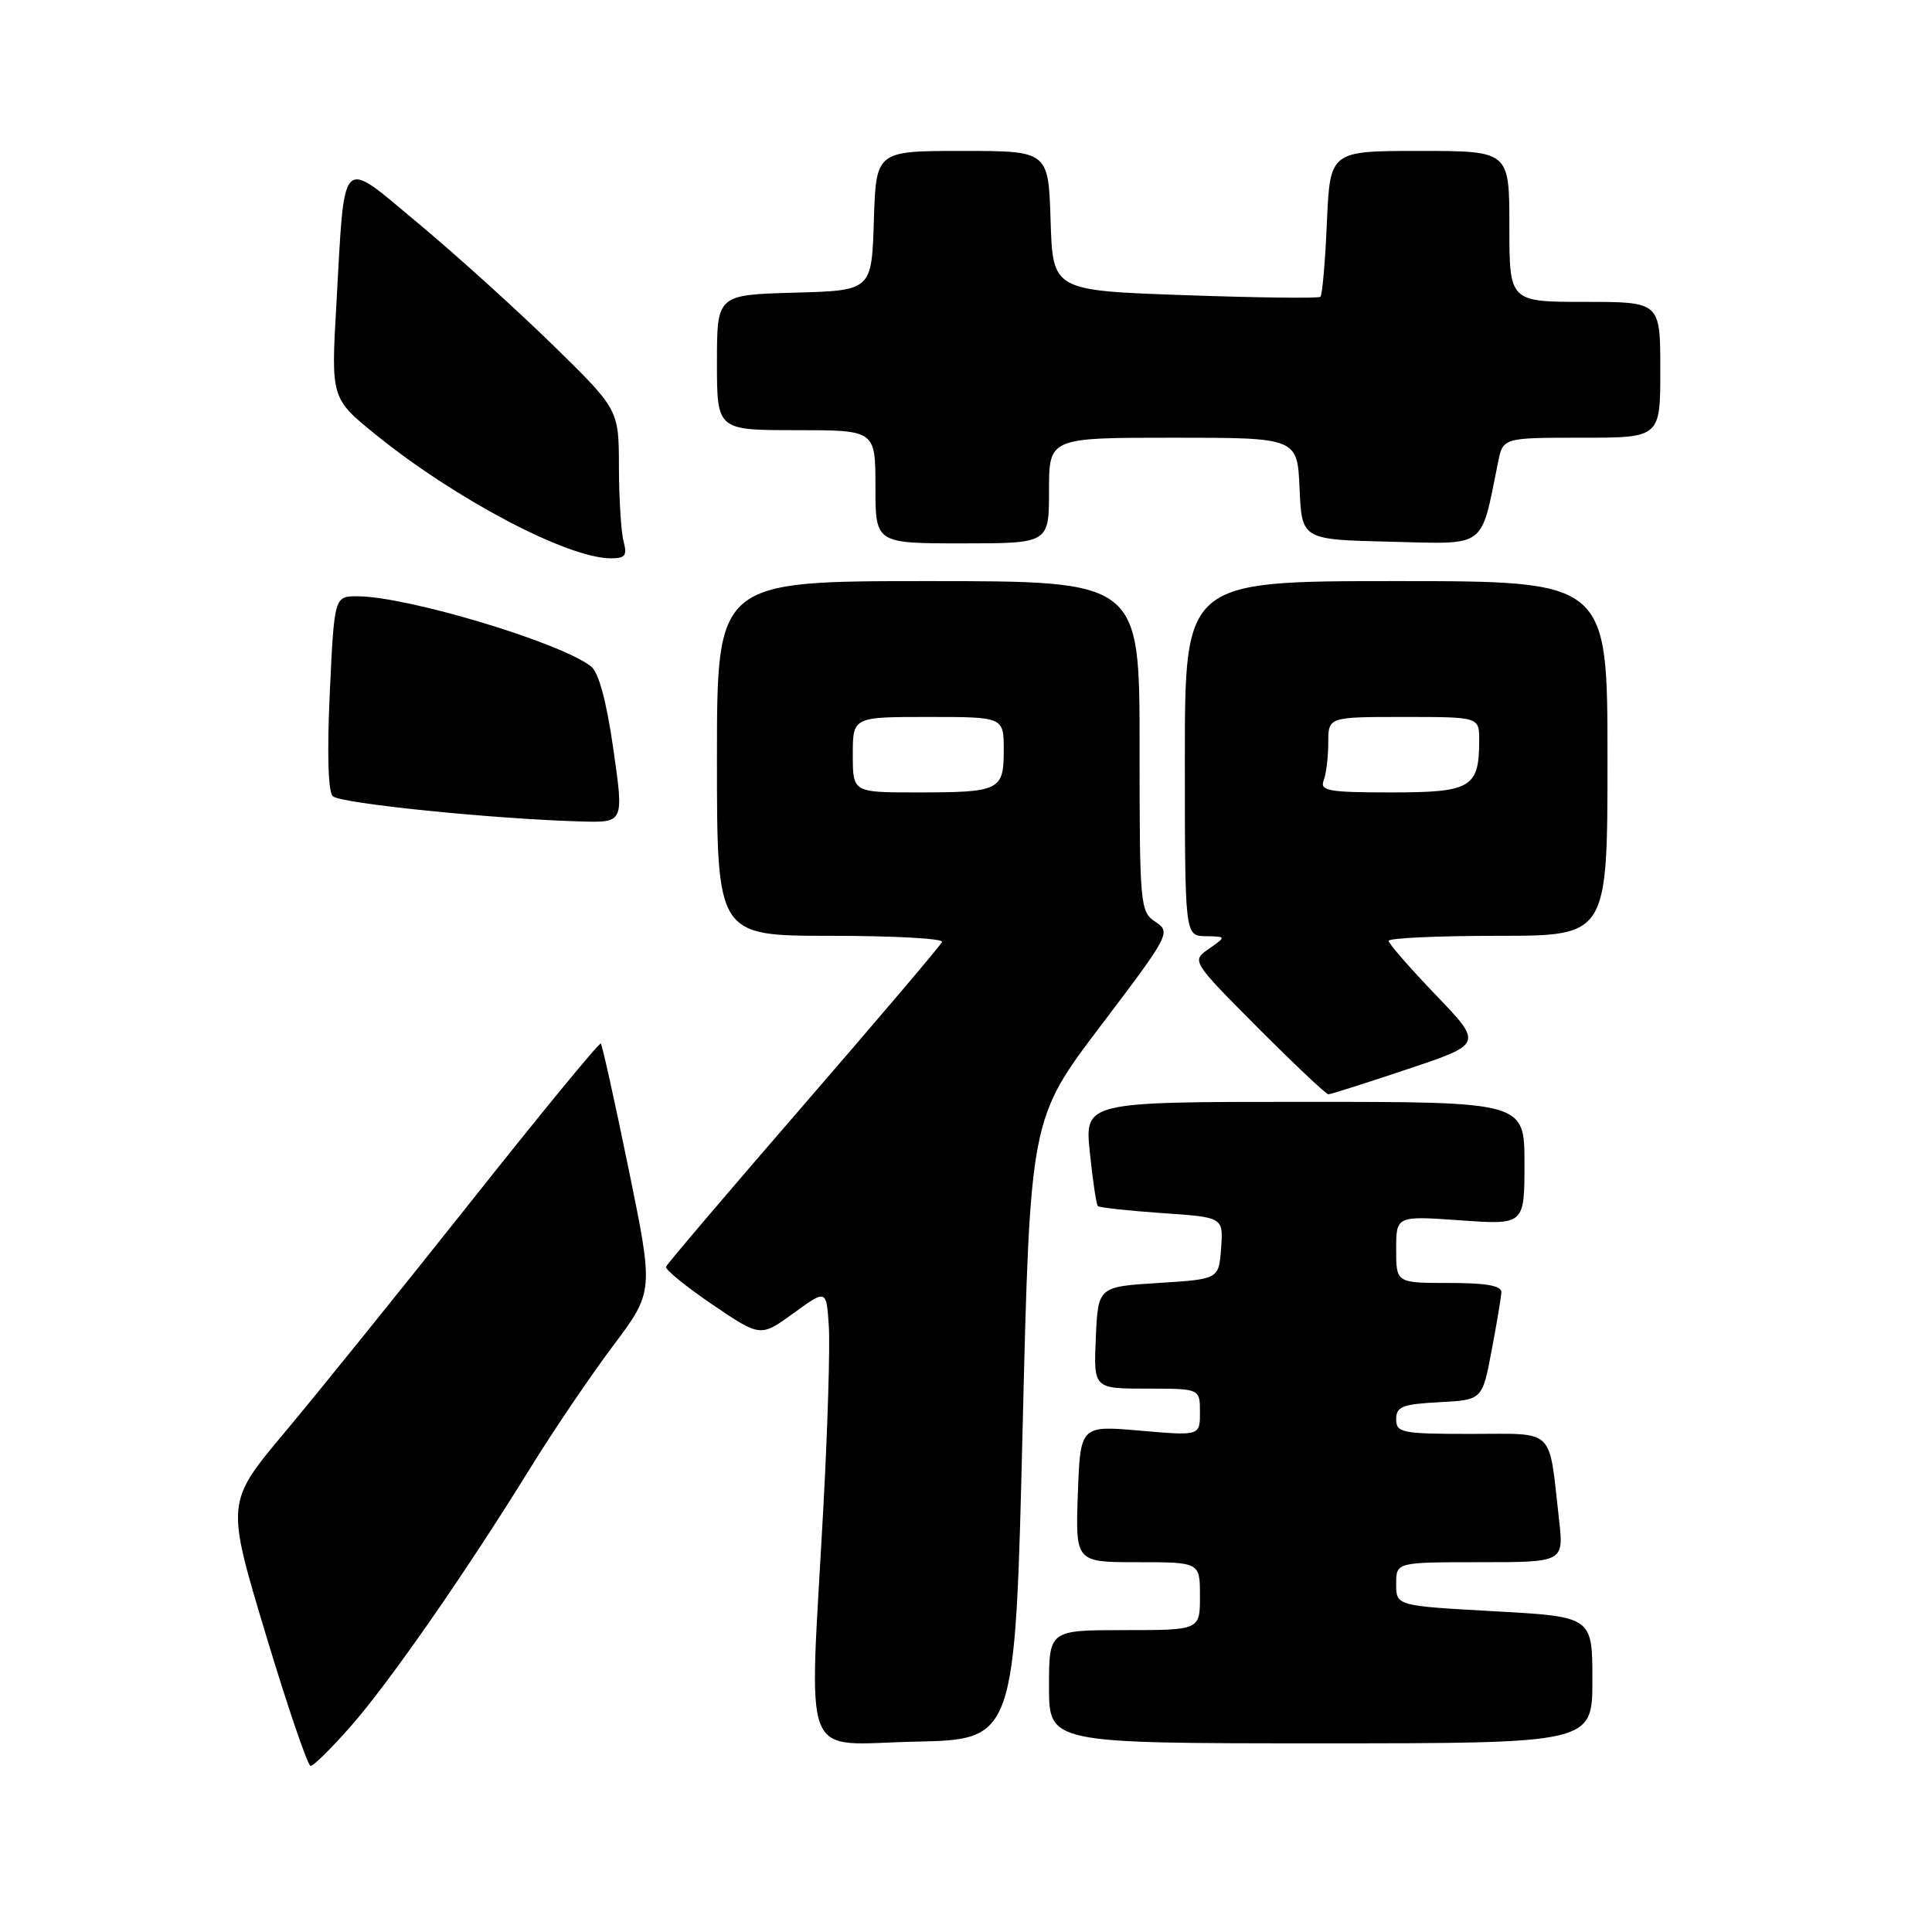 <?xml version="1.0" encoding="UTF-8" standalone="no"?>
<!DOCTYPE svg PUBLIC "-//W3C//DTD SVG 1.1//EN" "http://www.w3.org/Graphics/SVG/1.1/DTD/svg11.dtd" >
<svg xmlns="http://www.w3.org/2000/svg" xmlns:xlink="http://www.w3.org/1999/xlink" version="1.1" viewBox="0 0 256 256">
 <g >
 <path fill="currentColor"
d=" M 46.47 228.75 C 51.56 222.97 61.67 208.44 70.28 194.50 C 73.34 189.55 78.27 182.27 81.24 178.32 C 86.63 171.14 86.63 171.14 83.29 154.88 C 81.46 145.94 79.80 138.47 79.61 138.28 C 79.42 138.09 71.68 147.51 62.40 159.22 C 53.11 170.92 42.02 184.68 37.73 189.79 C 29.95 199.08 29.95 199.08 35.21 216.54 C 38.10 226.14 40.78 234.00 41.16 234.00 C 41.54 234.00 43.93 231.64 46.47 228.75 Z  M 135.50 189.38 C 136.50 148.26 136.50 148.26 145.86 135.91 C 154.99 123.86 155.17 123.52 153.11 122.16 C 151.07 120.80 151.00 120.03 151.00 98.88 C 151.00 77.00 151.00 77.00 123.00 77.00 C 95.00 77.00 95.00 77.00 95.00 100.50 C 95.00 124.00 95.00 124.00 110.08 124.00 C 118.38 124.00 125.02 124.36 124.83 124.81 C 124.65 125.25 116.40 134.97 106.50 146.40 C 96.60 157.83 88.39 167.48 88.25 167.85 C 88.11 168.21 90.87 170.46 94.38 172.85 C 100.77 177.18 100.77 177.18 105.14 174.01 C 109.50 170.84 109.50 170.84 109.82 175.67 C 110.00 178.33 109.67 189.39 109.07 200.25 C 107.22 234.39 105.90 231.10 121.25 230.78 C 134.50 230.50 134.50 230.50 135.50 189.38 Z  M 211.00 222.61 C 211.00 214.22 211.00 214.22 198.00 213.50 C 185.00 212.78 185.00 212.78 185.00 209.89 C 185.00 207.00 185.00 207.00 196.12 207.00 C 207.23 207.00 207.23 207.00 206.57 201.25 C 205.18 189.01 206.21 190.00 194.92 190.00 C 185.75 190.00 185.00 189.85 185.00 188.05 C 185.00 186.38 185.82 186.06 190.70 185.80 C 196.41 185.50 196.41 185.50 197.64 179.00 C 198.32 175.43 198.90 171.94 198.94 171.25 C 198.98 170.36 196.97 170.00 192.00 170.00 C 185.00 170.00 185.00 170.00 185.00 165.55 C 185.00 161.10 185.00 161.10 193.50 161.70 C 202.00 162.30 202.00 162.30 202.00 154.15 C 202.00 146.00 202.00 146.00 172.86 146.00 C 143.72 146.00 143.72 146.00 144.41 152.72 C 144.79 156.41 145.27 159.60 145.47 159.81 C 145.68 160.01 149.50 160.43 153.97 160.74 C 162.10 161.29 162.10 161.29 161.80 165.40 C 161.50 169.50 161.50 169.50 153.50 170.00 C 145.50 170.50 145.50 170.50 145.20 177.25 C 144.91 184.00 144.91 184.00 151.95 184.00 C 159.00 184.00 159.00 184.00 159.00 187.13 C 159.00 190.26 159.00 190.26 151.07 189.57 C 143.15 188.88 143.15 188.88 142.82 197.94 C 142.50 207.00 142.50 207.00 150.75 207.00 C 159.00 207.00 159.00 207.00 159.00 211.50 C 159.00 216.00 159.00 216.00 149.00 216.00 C 139.00 216.00 139.00 216.00 139.00 223.50 C 139.00 231.00 139.00 231.00 175.00 231.00 C 211.00 231.00 211.00 231.00 211.00 222.61 Z  M 186.53 141.66 C 196.48 138.33 196.48 138.33 190.24 131.83 C 186.81 128.25 184.00 125.03 184.00 124.67 C 184.00 124.30 190.53 124.00 198.50 124.00 C 213.00 124.00 213.00 124.00 213.00 100.50 C 213.00 77.00 213.00 77.00 185.00 77.00 C 157.00 77.00 157.00 77.00 157.00 100.50 C 157.00 124.00 157.00 124.00 159.75 124.05 C 162.50 124.10 162.50 124.10 160.19 125.72 C 157.87 127.33 157.87 127.33 166.66 136.17 C 171.50 141.02 175.71 145.00 176.02 145.00 C 176.32 145.00 181.05 143.50 186.53 141.66 Z  M 81.27 99.25 C 80.35 92.84 79.33 89.08 78.29 88.28 C 74.12 85.08 54.02 79.05 47.40 79.01 C 44.30 79.00 44.30 79.00 43.70 91.75 C 43.33 99.67 43.47 104.88 44.09 105.50 C 45.04 106.46 65.45 108.53 77.08 108.85 C 82.67 109.00 82.67 109.00 81.27 99.25 Z  M 82.63 71.75 C 82.30 70.51 82.02 66.07 82.01 61.89 C 82.00 54.27 82.00 54.27 73.25 45.71 C 68.44 41.01 60.45 33.79 55.50 29.66 C 44.92 20.85 45.72 20.07 44.57 40.34 C 43.86 52.79 43.86 52.79 49.86 57.65 C 60.39 66.16 75.12 73.92 80.87 73.98 C 82.84 74.00 83.13 73.62 82.63 71.75 Z  M 139.00 65.00 C 139.00 58.00 139.00 58.00 155.45 58.00 C 171.91 58.00 171.91 58.00 172.20 64.75 C 172.50 71.50 172.50 71.50 184.20 71.78 C 197.16 72.09 196.14 72.85 198.50 61.25 C 199.16 58.00 199.16 58.00 209.58 58.00 C 220.00 58.00 220.00 58.00 220.00 49.00 C 220.00 40.00 220.00 40.00 210.00 40.00 C 200.00 40.00 200.00 40.00 200.00 30.00 C 200.00 20.00 200.00 20.00 188.12 20.00 C 176.24 20.00 176.24 20.00 175.82 29.46 C 175.60 34.66 175.21 39.10 174.96 39.33 C 174.70 39.55 166.62 39.45 157.00 39.11 C 139.50 38.50 139.50 38.50 139.21 29.25 C 138.92 20.00 138.92 20.00 127.50 20.00 C 116.08 20.00 116.08 20.00 115.79 29.25 C 115.50 38.50 115.50 38.50 105.25 38.78 C 95.00 39.07 95.00 39.07 95.00 48.03 C 95.00 57.00 95.00 57.00 105.50 57.00 C 116.00 57.00 116.00 57.00 116.00 64.50 C 116.00 72.00 116.00 72.00 127.50 72.00 C 139.00 72.00 139.00 72.00 139.00 65.00 Z  M 113.00 100.00 C 113.00 95.00 113.00 95.00 123.00 95.00 C 133.00 95.00 133.00 95.00 133.00 99.39 C 133.00 104.76 132.51 105.00 121.42 105.00 C 113.00 105.00 113.00 105.00 113.00 100.00 Z  M 175.39 103.42 C 175.73 102.55 176.00 100.30 176.00 98.42 C 176.00 95.00 176.00 95.00 186.00 95.00 C 196.00 95.00 196.00 95.00 196.00 98.07 C 196.00 104.38 194.95 105.00 184.36 105.00 C 176.04 105.00 174.87 104.79 175.39 103.42 Z "/>
</g>
</svg>